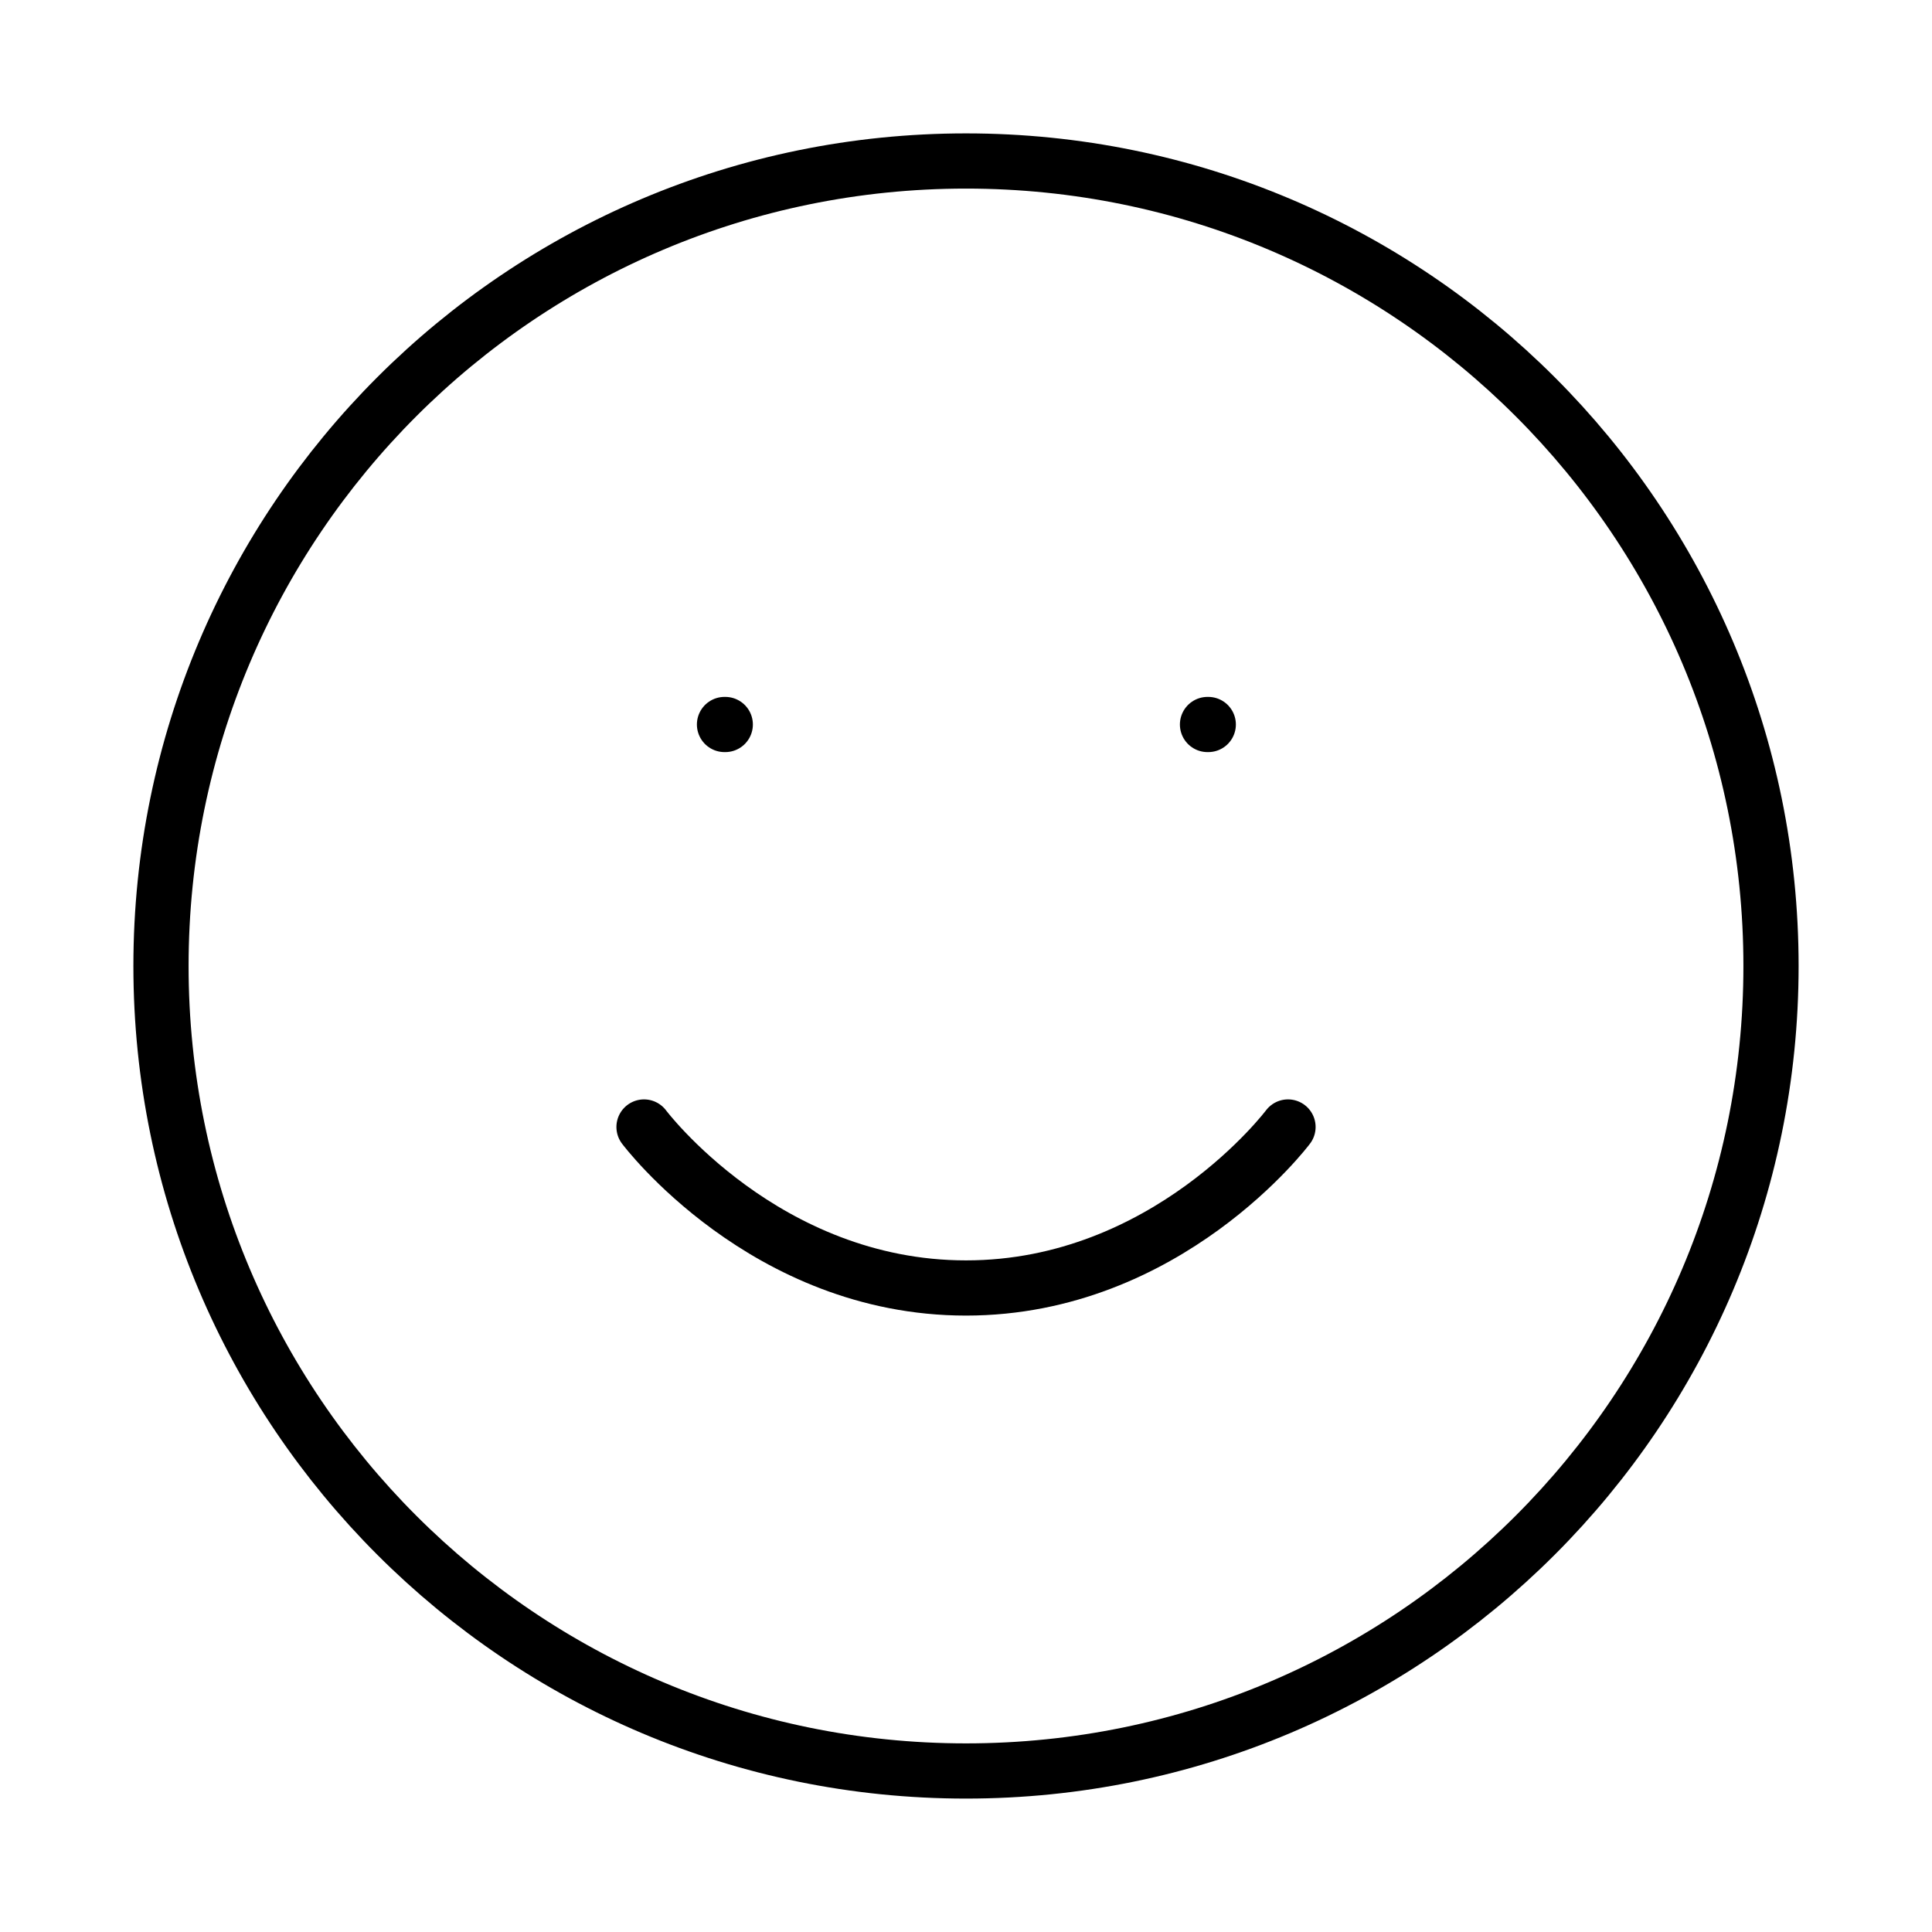 <svg width="70" height="70" viewBox="0 0 70 70" fill="none" xmlns="http://www.w3.org/2000/svg">
<path d="M35 64.166C51.108 64.166 64.167 51.108 64.167 35C64.167 18.891 51.108 5.833 35 5.833C18.892 5.833 5.833 18.891 5.833 35C5.833 51.108 18.892 64.166 35 64.166Z" stroke="black" stroke-width="2" stroke-linecap="round" stroke-linejoin="round"/>
<path d="M23.334 40.833C23.334 40.833 27.709 46.666 35 46.666C42.292 46.666 46.667 40.833 46.667 40.833" stroke="black" stroke-width="2" stroke-linecap="round" stroke-linejoin="round"/>
<path d="M26.25 26.25H26.278" stroke="black" stroke-width="2" stroke-linecap="round" stroke-linejoin="round"/>
<path d="M43.75 26.25H43.778" stroke="black" stroke-width="2" stroke-linecap="round" stroke-linejoin="round"/>
</svg>
